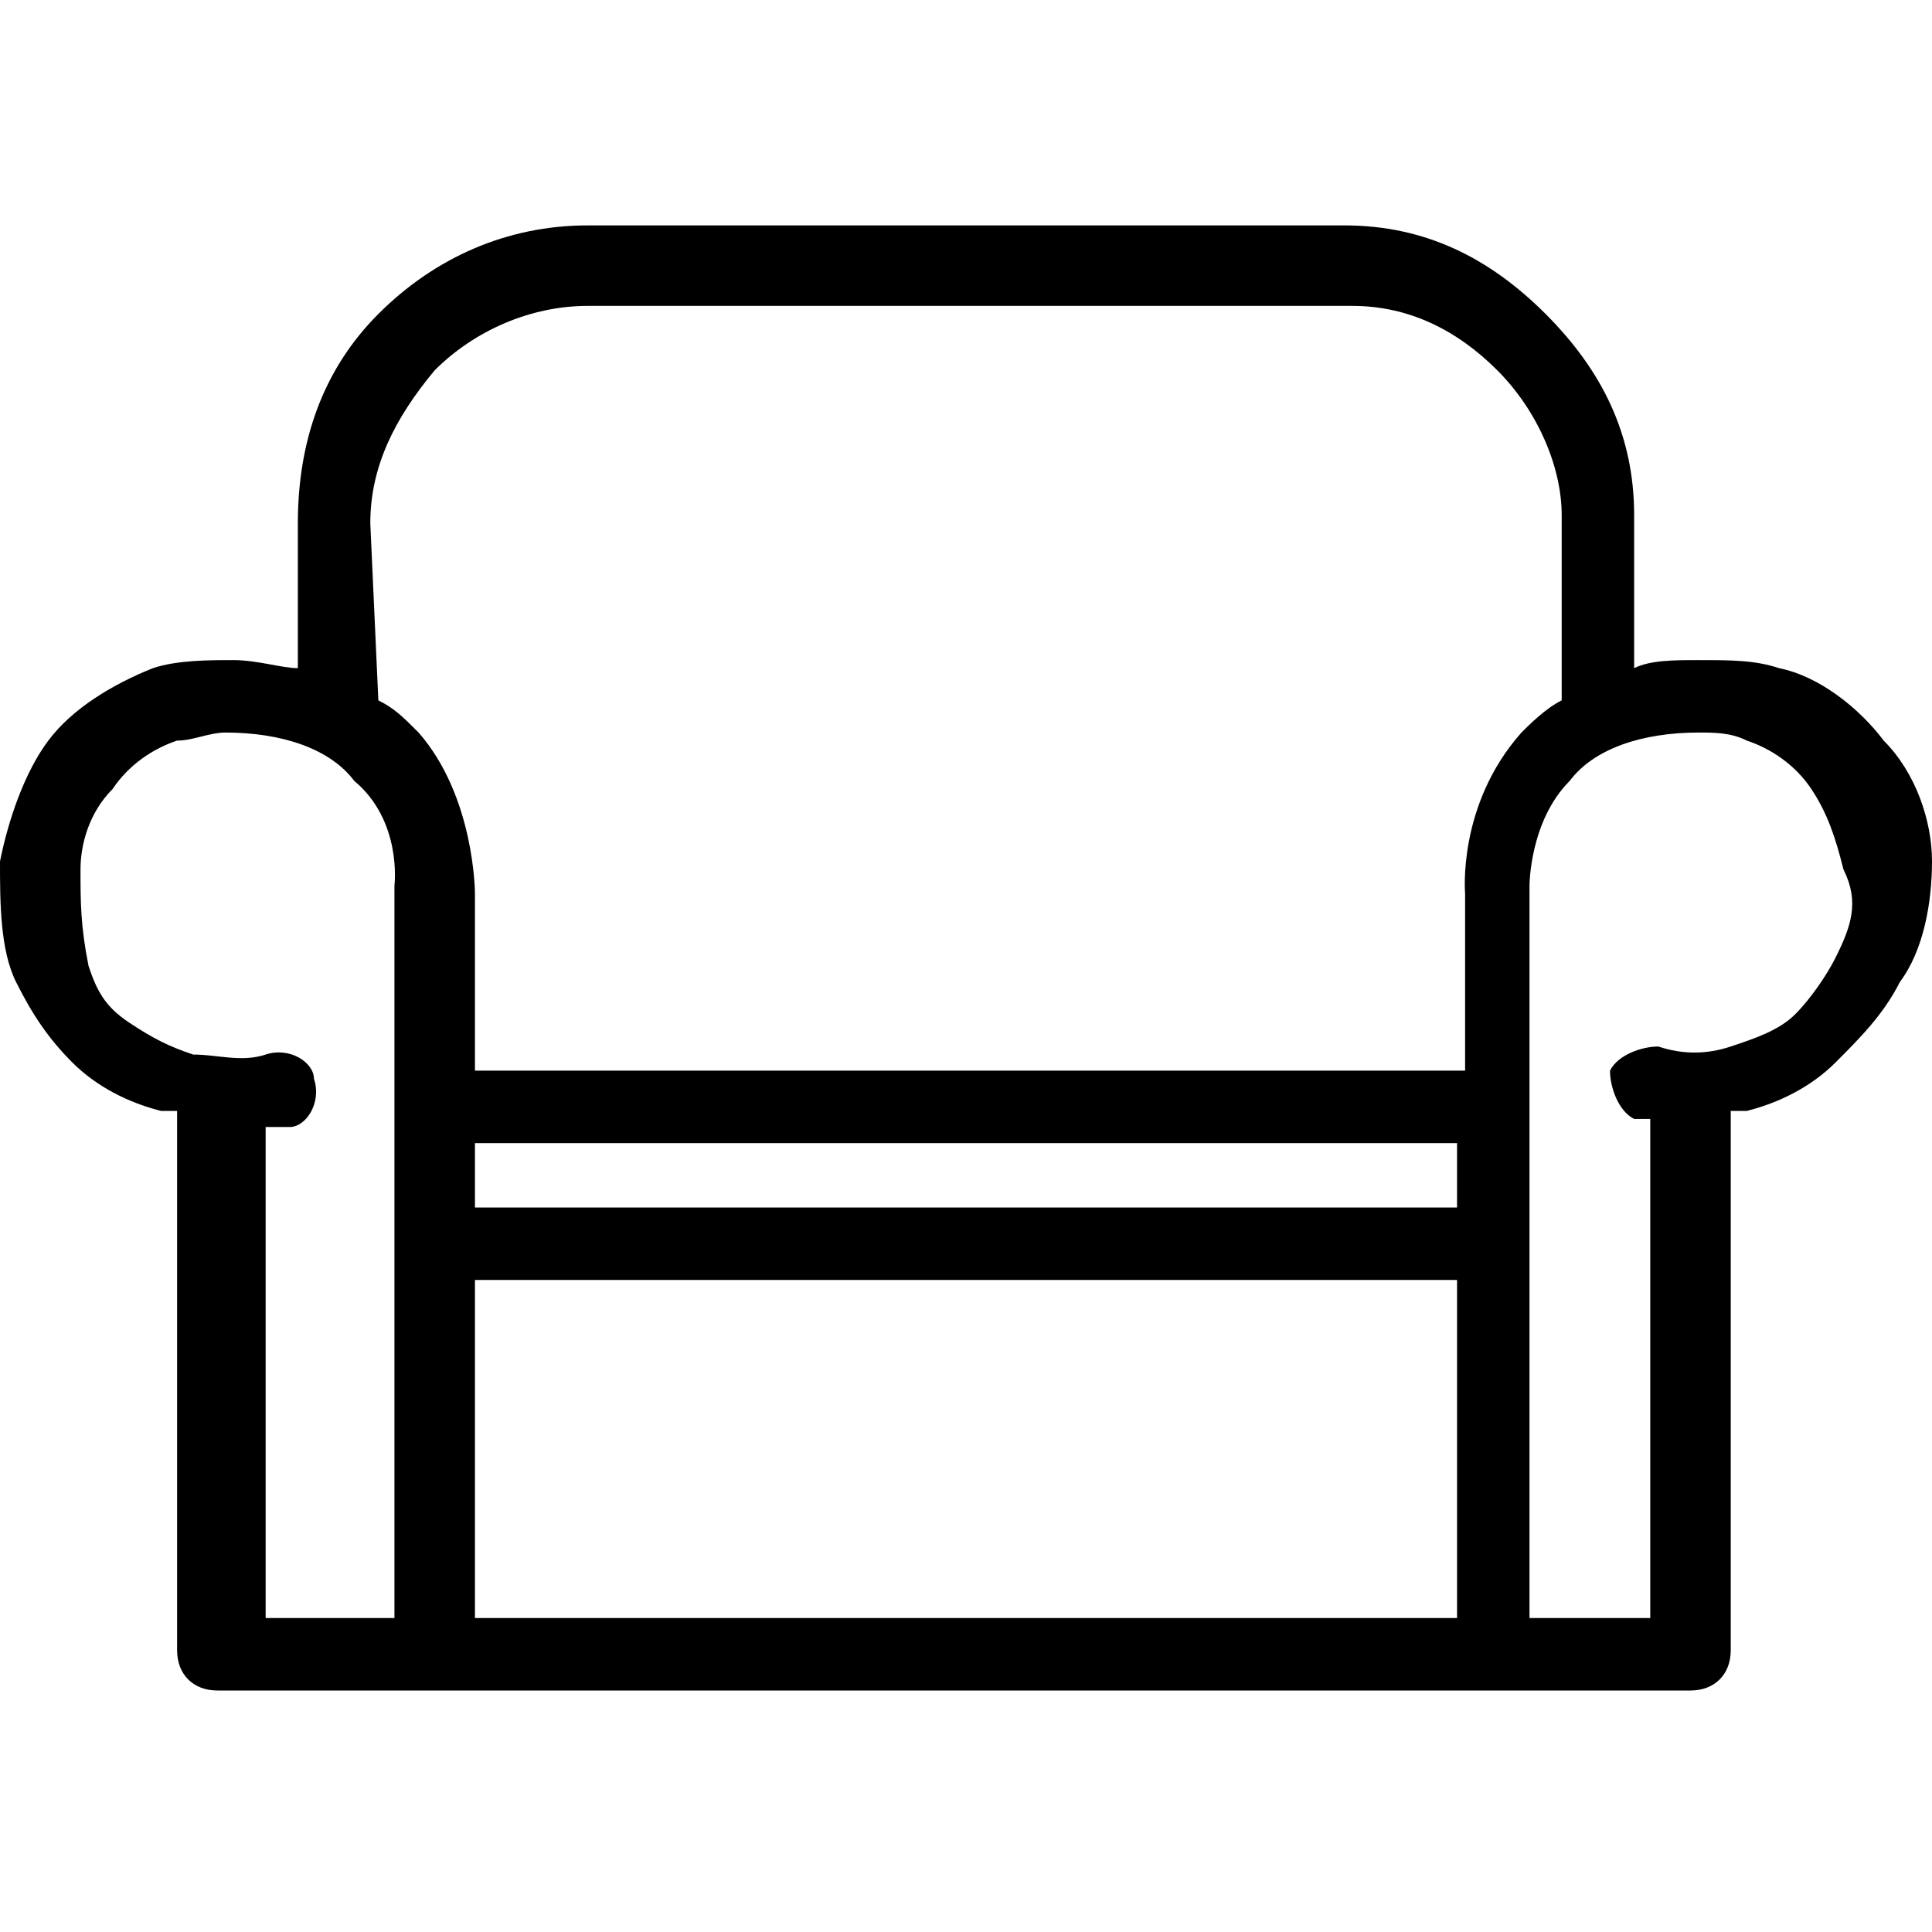 <svg xmlns="http://www.w3.org/2000/svg" viewBox="0 0 24 24" style="enable-background:new 0 0 24 24" xml:space="preserve"><path d="M24 10.7c0-.5-.2-1.1-.6-1.5-.3-.4-.8-.8-1.3-.9-.3-.1-.6-.1-1-.1-.3 0-.6 0-.8.1V6.4c0-1-.4-1.8-1.1-2.5-.7-.7-1.5-1.1-2.5-1.1H7.3c-1 0-1.9.4-2.6 1.1s-1 1.6-1 2.6v1.8c-.2 0-.5-.1-.8-.1-.3 0-.7 0-1 .1-.5.2-1 .5-1.3.9s-.5 1-.6 1.5c0 .5 0 1.1.2 1.5.2.4.4.7.7 1 .3.3.7.5 1.1.6h.2v6.7c0 .3.2.5.5.5H21c.3 0 .5-.2.5-.5v-6.7h.2c.4-.1.8-.3 1.1-.6.3-.3.6-.6.8-1 .3-.4.4-1 .4-1.5zM4.6 6.5c0-.7.3-1.3.8-1.9.5-.5 1.2-.8 1.9-.8h9.5c.7 0 1.3.3 1.8.8s.8 1.2.8 1.8v2.3c-.2.1-.4.3-.5.4-.8.9-.7 2-.7 2v2.2H5.9v-2.2s0-1.2-.7-2c-.2-.2-.3-.3-.5-.4l-.1-2.2zM18.1 15H5.9v-.8h12.2v.8zm-12.2.9h12.2v4.2H5.9v-4.2zM3.3 14h.3c.2 0 .4-.3.3-.6 0-.2-.3-.4-.6-.3-.3.1-.6 0-.9 0-.3-.1-.5-.2-.8-.4s-.4-.4-.5-.7c-.1-.5-.1-.8-.1-1.2 0-.3.1-.7.4-1 .2-.3.5-.5.8-.6.2 0 .4-.1.6-.1.7 0 1.3.2 1.6.6.6.5.5 1.3.5 1.3v9.1H3.3V14zm19.5-2.1c-.1.2-.3.5-.5.7s-.5.3-.8.4c-.3.1-.6.1-.9 0-.2 0-.5.1-.6.3 0 .2.1.5.3.6h.2v6.2H19V11s0-.8.5-1.3c.3-.4.9-.6 1.6-.6.2 0 .4 0 .6.1.3.1.6.3.8.6.2.3.3.6.4 1 .2.4.1.7-.1 1.1z"/></svg>